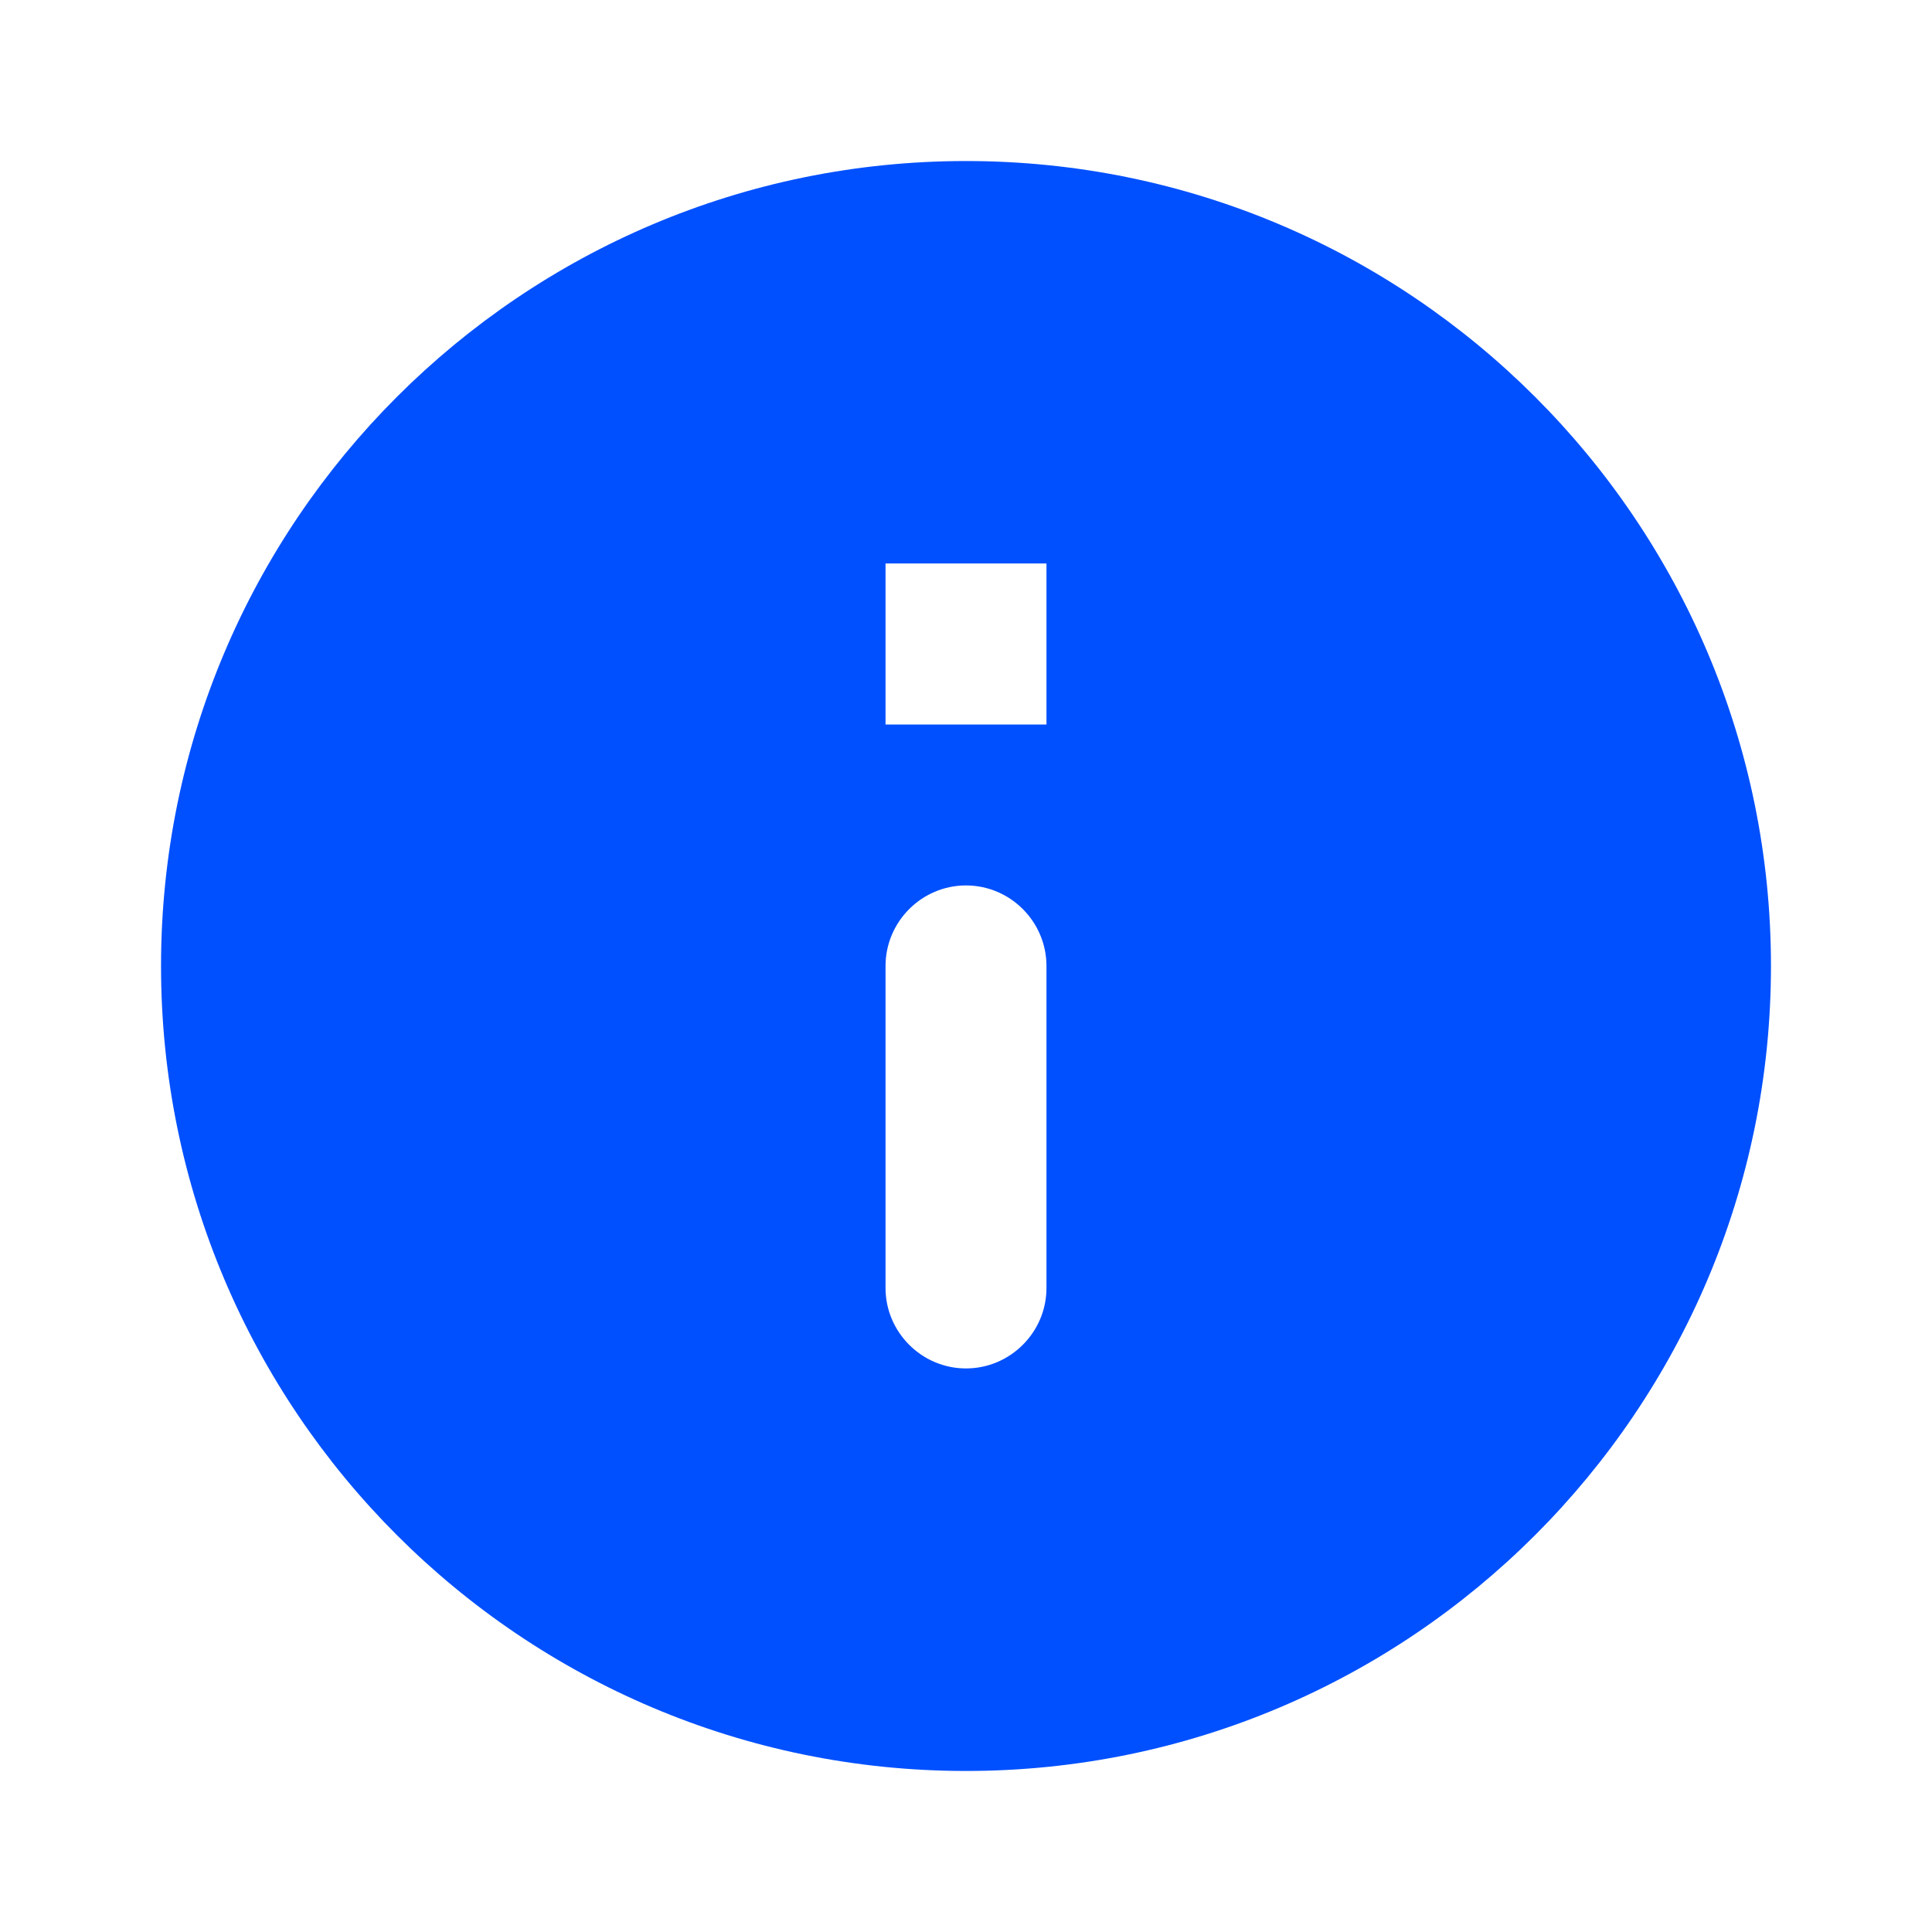 <svg width="20" height="20" viewBox="0 0 20 20" fill="none" xmlns="http://www.w3.org/2000/svg">
<g clip-path="url(#clip0_5277_87759)">
<path d="M10 1.667C5.4 1.667 1.667 5.4 1.667 10C1.667 14.6 5.4 18.333 10 18.333C14.6 18.333 18.333 14.6 18.333 10C18.333 5.4 14.6 1.667 10 1.667ZM10 14.166C9.542 14.166 9.167 13.791 9.167 13.333V10C9.167 9.541 9.542 9.166 10 9.166C10.458 9.166 10.833 9.541 10.833 10V13.333C10.833 13.791 10.458 14.166 10 14.166ZM10.833 7.5H9.167V5.833H10.833V7.5Z" fill="#0050FF"/>
</g>
<defs>
<clipPath id="clip0_5277_87759">
<rect width="20" height="20" fill="#0050FF"/>
</clipPath>
</defs>
</svg>
